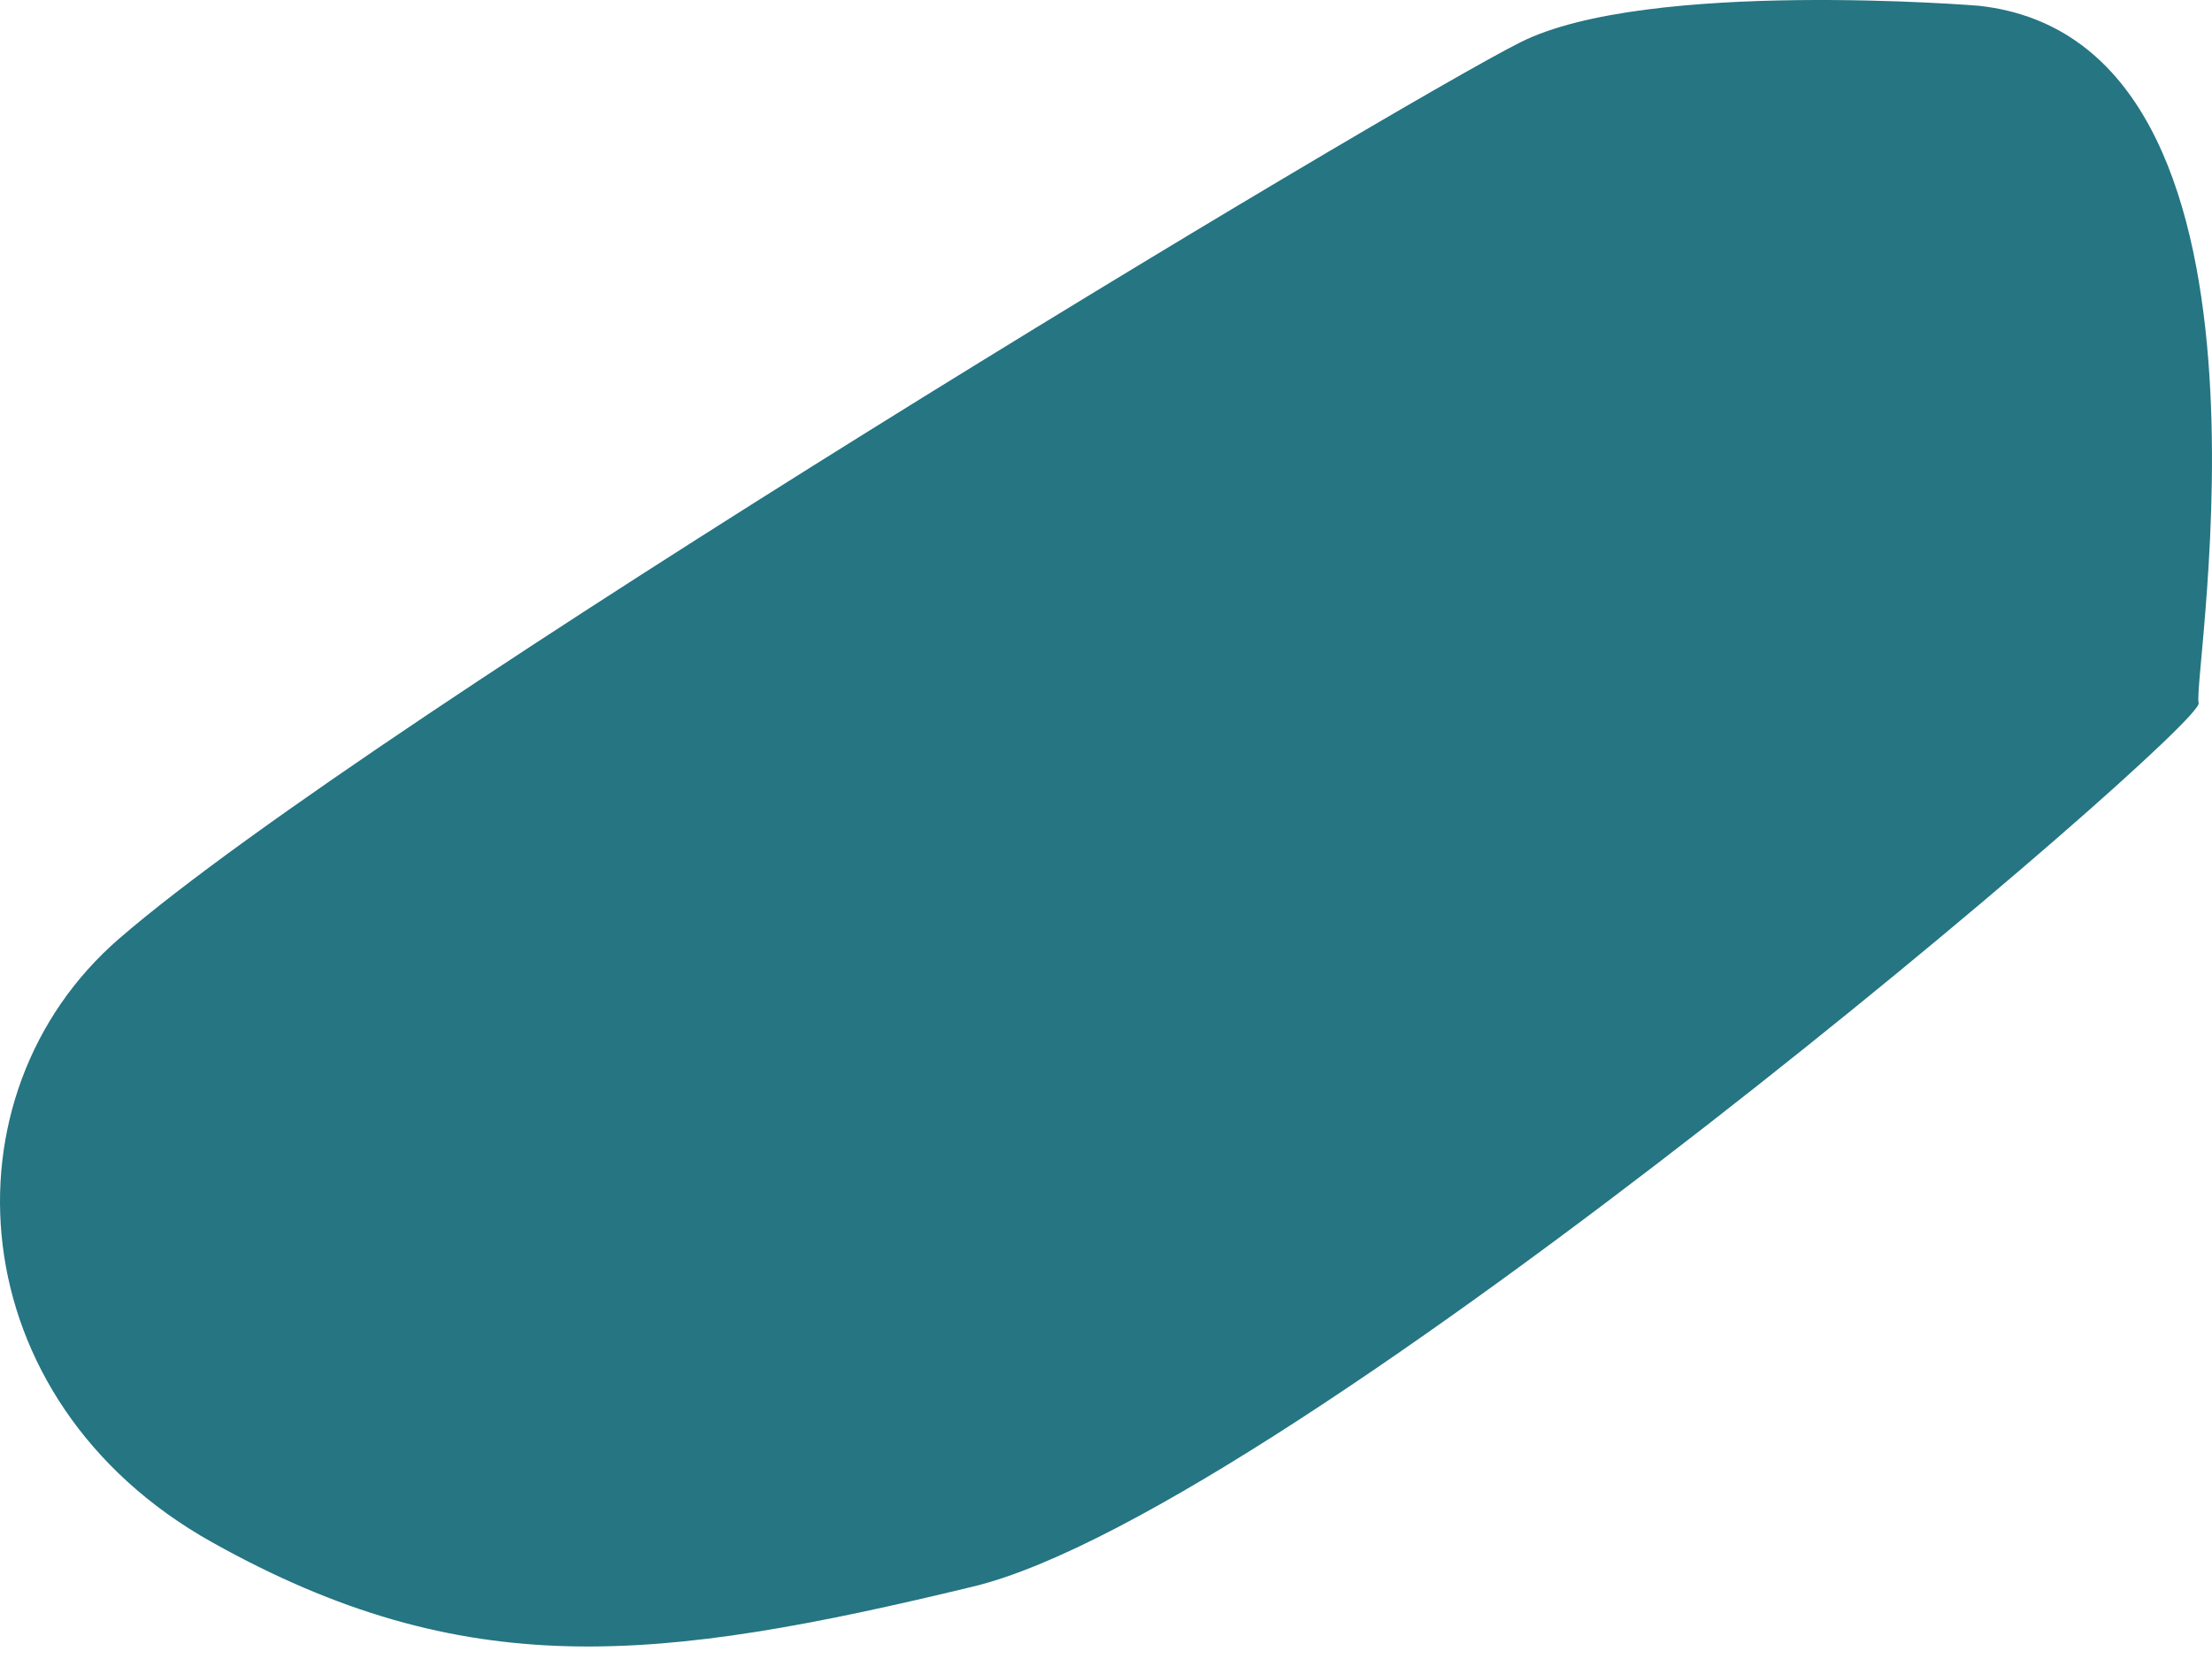 <svg width="36" height="27" viewBox="0 0 36 27" fill="none" xmlns="http://www.w3.org/2000/svg">
<path d="M32.207 0.094C32.207 0.094 26.809 -0.349 24.745 0.688C22.678 1.725 6.08 11.69 1.939 15.276C-0.995 17.816 -0.682 22.784 3.444 25.096C7.575 27.408 10.678 27.067 15.842 25.82C21.002 24.57 35.904 11.817 35.783 11.441C35.662 11.068 37.512 0.68 32.207 0.094Z" fill="#257583"/>
</svg>
